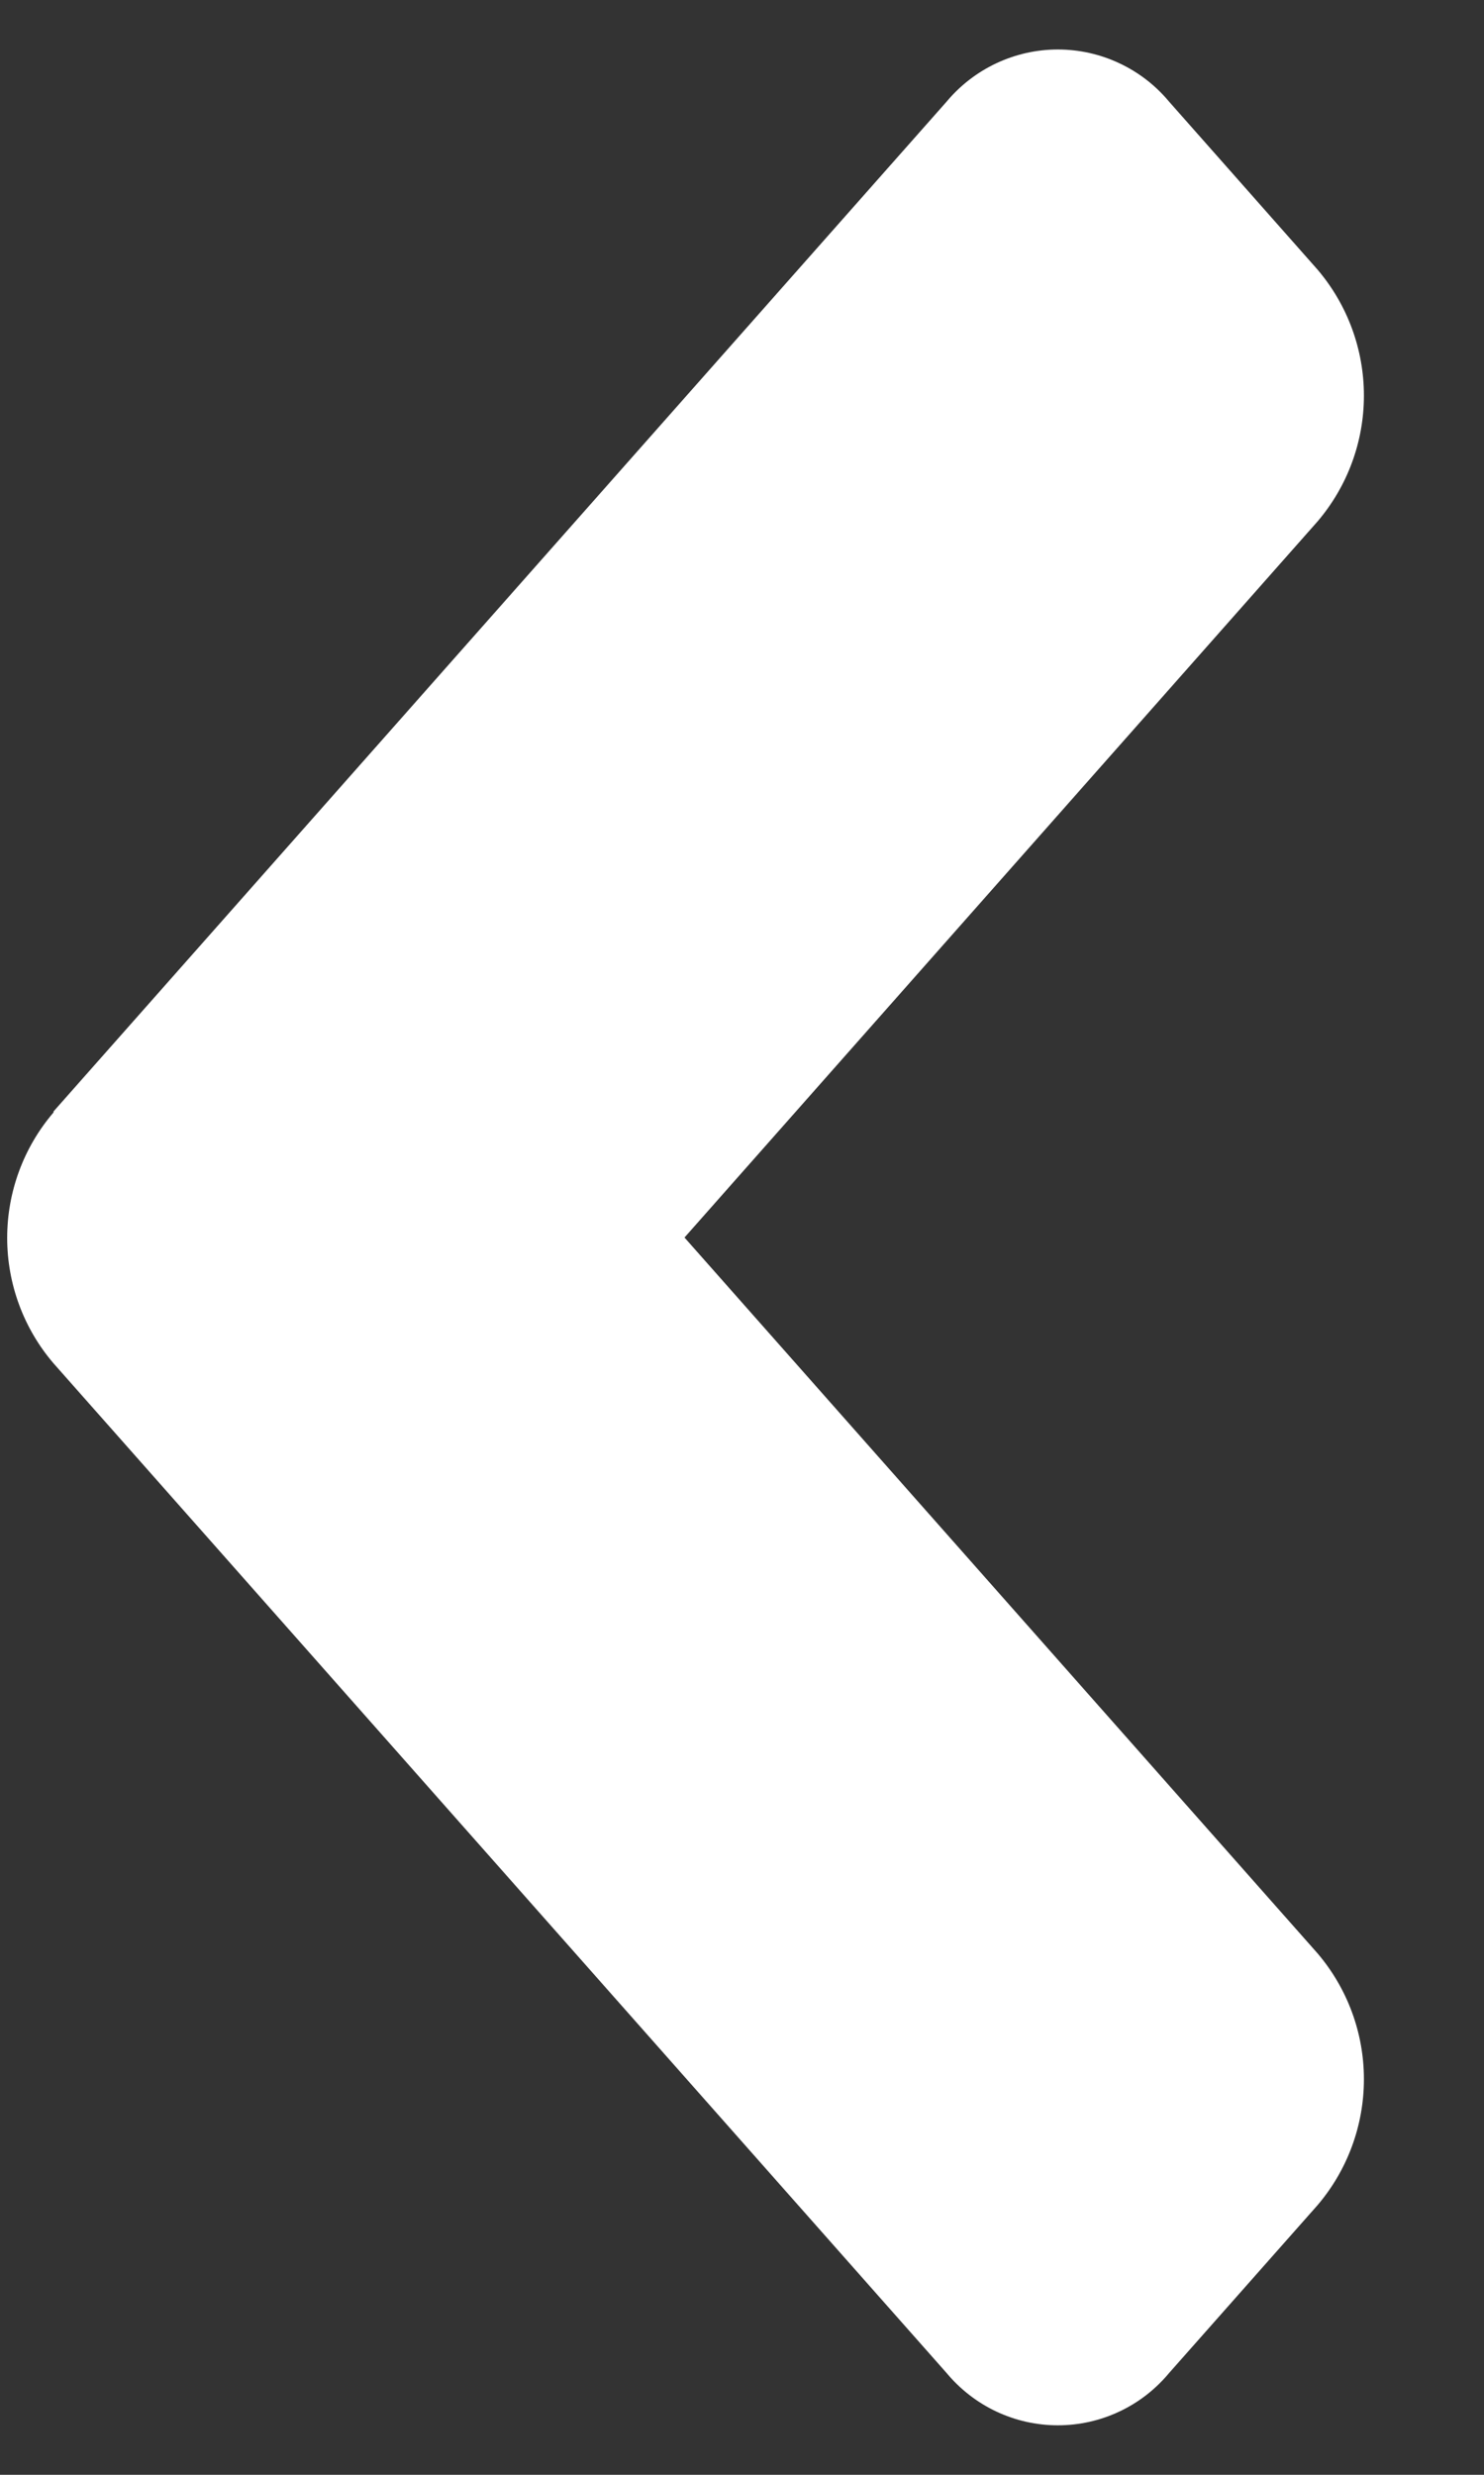 <svg width="12" height="20" viewBox="0 0 12 20" fill="none" xmlns="http://www.w3.org/2000/svg">
<rect x="0" y="0" width="12" height="20" fill="#333333" stroke="none"/>
<path d="M0.433 8.982L7.654 0.822C7.764 0.69 7.902 0.584 8.057 0.511C8.213 0.438 8.382 0.4 8.554 0.4C8.726 0.4 8.896 0.438 9.051 0.511C9.207 0.584 9.344 0.69 9.454 0.822L10.654 2.179C10.896 2.463 11.029 2.824 11.029 3.197C11.029 3.57 10.896 3.93 10.654 4.214L5.535 10.001L10.654 15.786C10.896 16.07 11.029 16.43 11.029 16.803C11.029 17.176 10.896 17.537 10.654 17.821L9.454 19.177C9.344 19.309 9.207 19.416 9.051 19.489C8.896 19.562 8.726 19.6 8.554 19.6C8.382 19.6 8.213 19.562 8.057 19.489C7.902 19.416 7.764 19.309 7.654 19.177L0.433 11.018C0.191 10.736 0.058 10.376 0.058 10.004C0.058 9.632 0.191 9.272 0.433 8.99V8.982Z" fill="white"/>
</svg>
